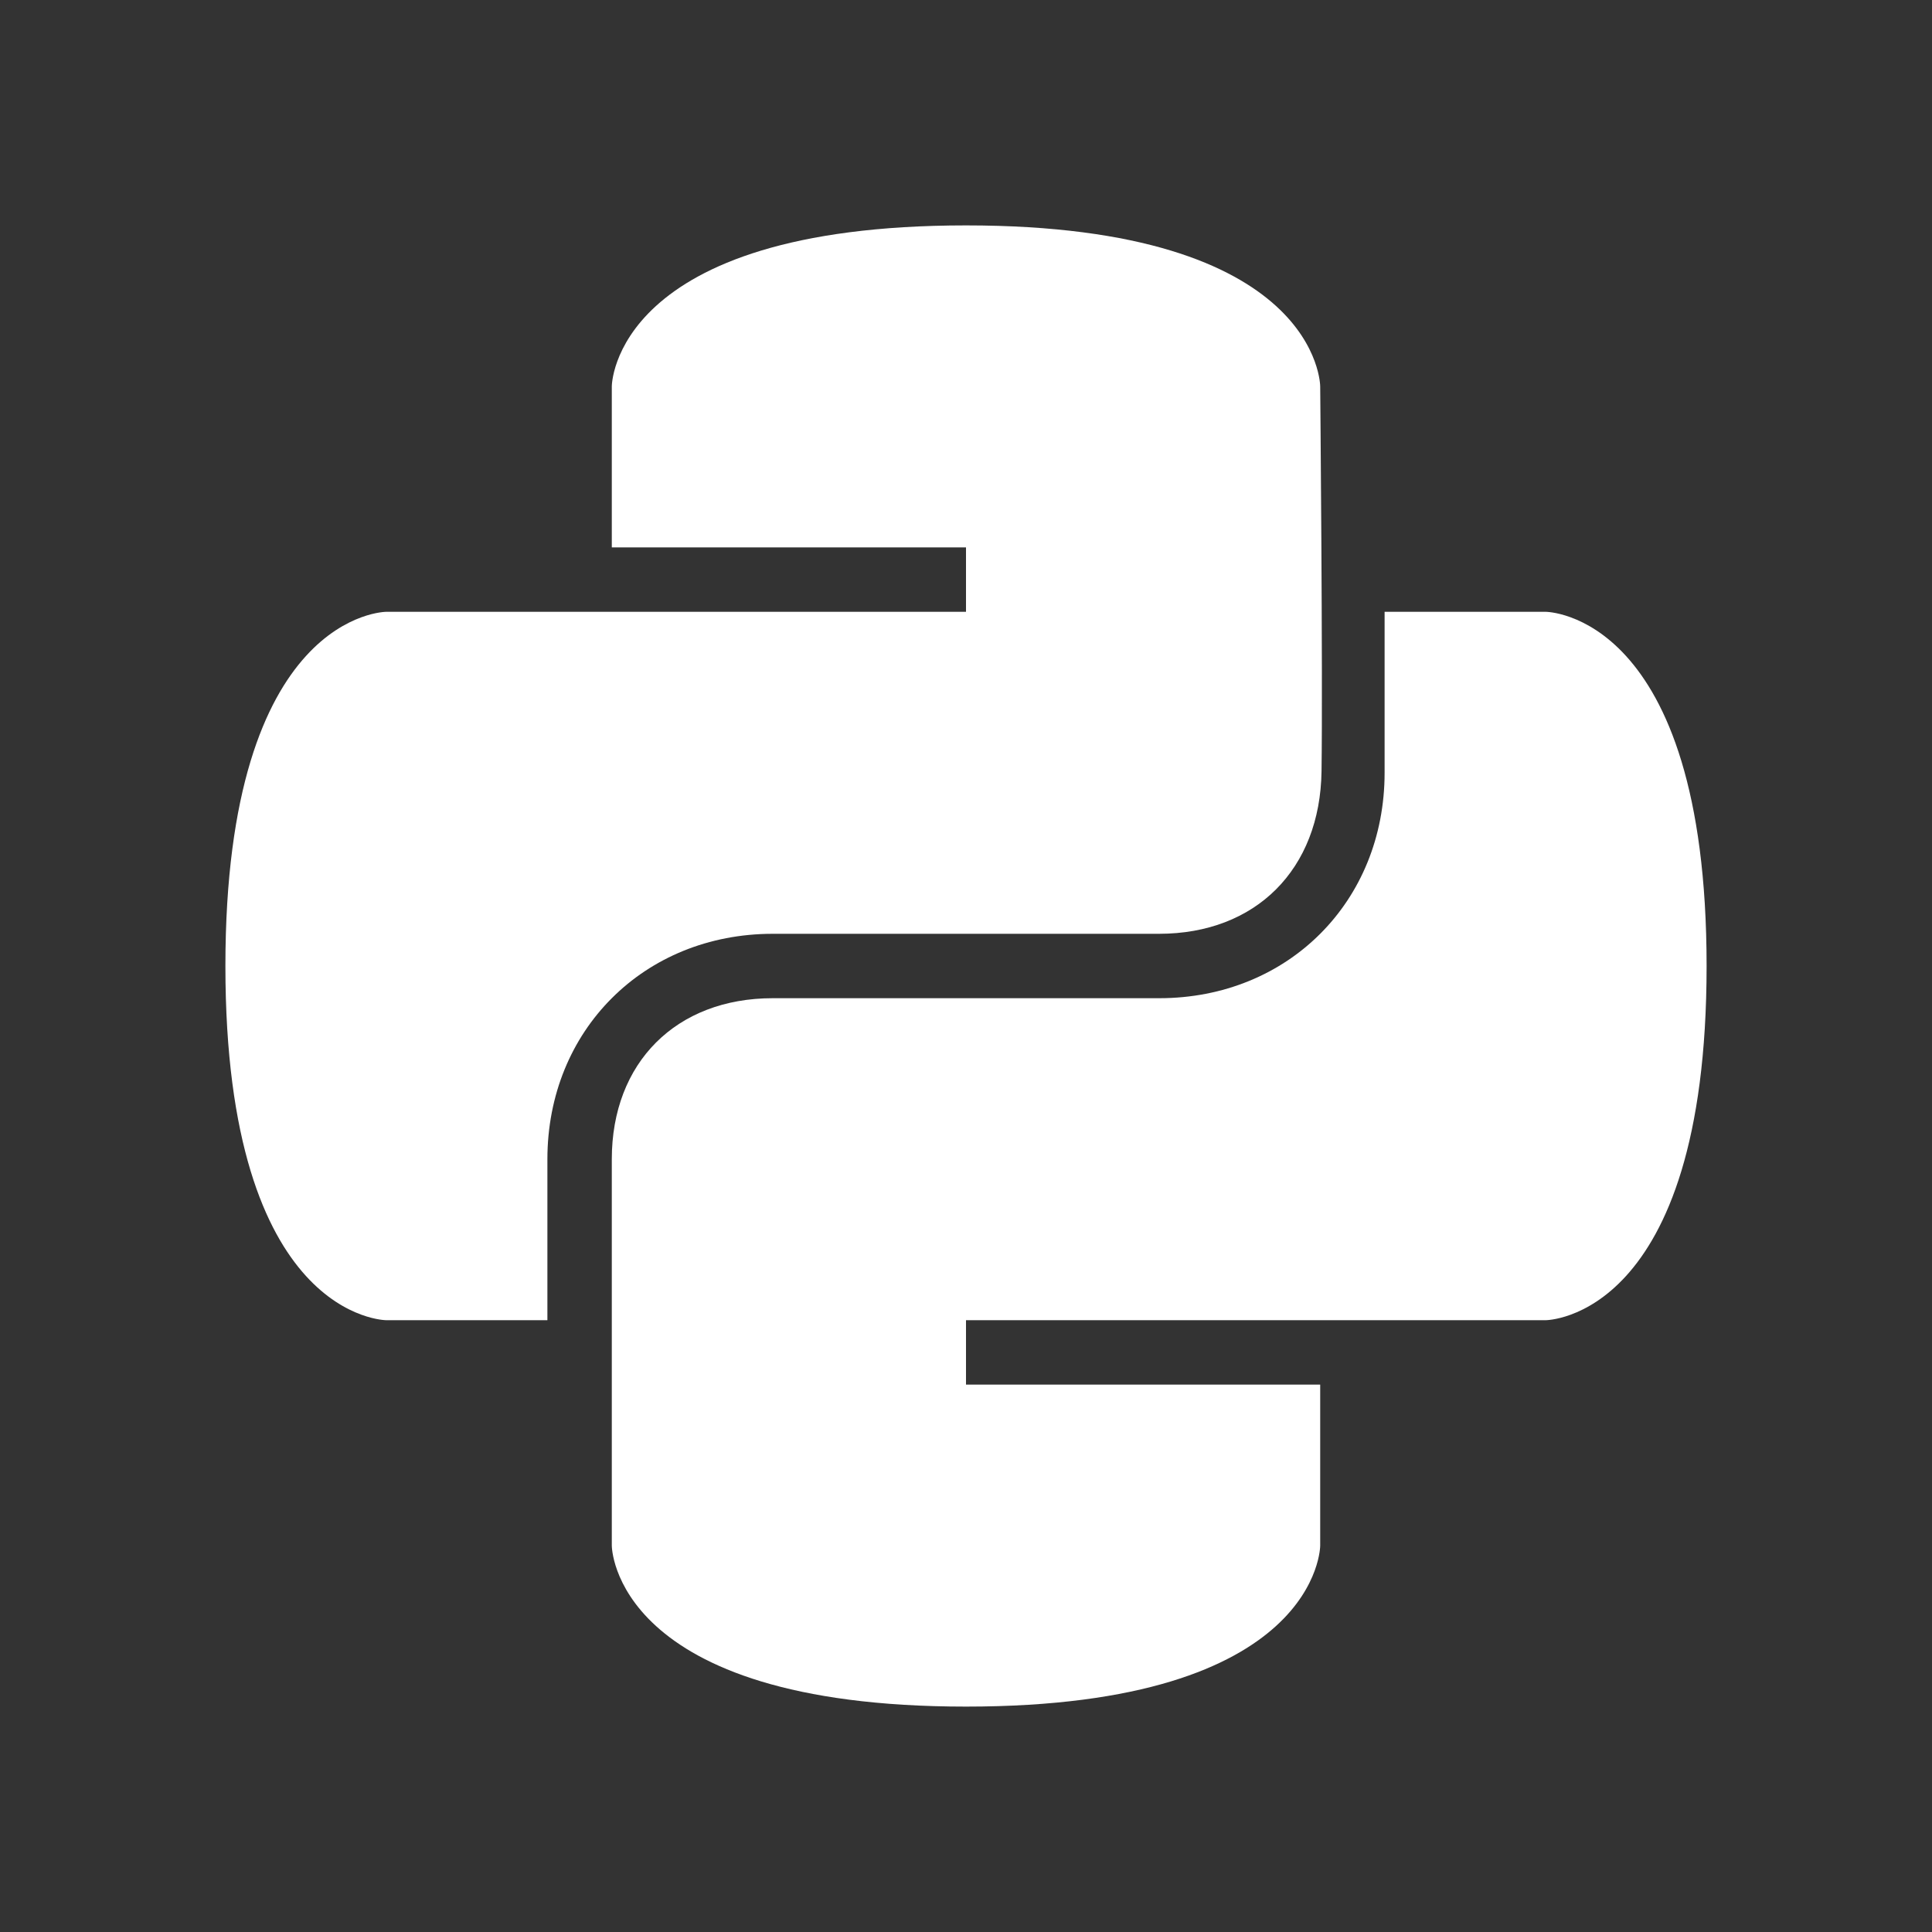 <svg xmlns:dc="http://purl.org/dc/elements/1.1/" xmlns:cc="http://creativecommons.org/ns#"
	xmlns:rdf="http://www.w3.org/1999/02/22-rdf-syntax-ns#" xmlns:svg="http://www.w3.org/2000/svg"
	xmlns="http://www.w3.org/2000/svg" xmlns:sodipodi="http://sodipodi.sourceforge.net/DTD/sodipodi-0.dtd"
	xmlns:inkscape="http://www.inkscape.org/namespaces/inkscape" width="600" height="600" viewBox="0 0 600 600"
	version="1.1" id="svg01" inkscape:version="0.92.4 (5da689c313, 2019-01-14)" sodipodi:docname="python 01.svg">
	<rect x="0" y="0" width="600" height="600" fill="#333333" stroke="none"/>
	<defs id="defs01" />
	<sodipodi:namedview id="base" pagecolor="#ffffff" bordercolor="#666666" borderopacity="1.0" inkscape:pageopacity="0.0"
		inkscape:pageshadow="2" inkscape:zoom="1.0066667" inkscape:cx="300" inkscape:cy="300" inkscape:document-units="px"
		inkscape:current-layer="layer4" showgrid="true" objecttolerance="18" guidetolerance="27"
		inkscape:window-width="1304" inkscape:window-height="745" inkscape:window-x="54" inkscape:window-y="-8"
		inkscape:window-maximized="1" inkscape:snap-text-baseline="true" units="px">
		<inkscape:grid type="xygrid" id="grid3721" units="px" spacingx="10" spacingy="10" empspacing="6" />
	</sodipodi:namedview>
	<g inkscape:label="Capa 1" inkscape:groupmode="layer" id="layer1" style="display:inline" sodipodi:insensitive="true">
		<path
			d="M 300,190 H 120 c 0,0 -50,0 -50,110 0,110 50,110 50,110 h 50 c 0,0 0,-10 0,-50 0,-40 30,-70 70,-70 40,0 89.868,0 119.934,0 C 390,290 410,270 410.414,239.52 410.828,209.04 410,120 410,120 c 0,0 0,-50 -110,-50 -110,0 -110,50 -110,50 v 50 h 110 z"
			id="path101" inkscape:connector-curvature="0" style="fill:white;fill-opacity:1" />
		<path
			d="m 300,410 h 180 c 0,0 50,0 50,-110 0,-110 -50,-110 -50,-110 h -50 c 0,0 0,10 0,50 0,40 -30,70 -70,70 -40,0 -90,0 -120,0 -30,0 -50,20 -50,50 0,30 0,120 0,120 0,0 0,50 110,50 110,0 110,-50 110,-50 V 430 H 300 Z"
			id="path102" inkscape:connector-curvature="0" style="fill:white;fill-opacity:1" />
		<circle id="path103" cx="240" cy="120" r="20" style="fill:white;fill-opacity:1" />
		<circle id="path104" cx="360" cy="480" r="20" style="fill:white;fill-opacity:1" />
	</g>
	<g inkscape:groupmode="layer" id="layer2" inkscape:label="Capa 2" style="display:none" sodipodi:insensitive="true">
		<path
			d="m 120,180 c 0,0 -60,0 -60,120 0,120 60,120 60,120 h 60 c 0,0 0,-30 0,-60 0,-30 20,-60 60,-60 0,0 80,0 120,0 40,0 59.586,-29.52 60,-60 0.414,-30.48 0,-120 0,-120 0,0 0.993,-58.94 -120,-60 C 179.007,58.94 180,120 180,120 v 60 z"
			id="path201" inkscape:connector-curvature="0" style="display:inline;fill:white;fill-opacity:1" />
		<path
			d="m 480,420 c 0,0 61.792,-12.056 60.927,-122.053 C 540,180 480,180 480,180 h -60 v 60 c 0,30 -20,60 -60,60 0,0 -80,0 -120,0 -40,0 -60,30 -60,60 0,30 0,120 0,120 0,0 10,59.746 120,59.868 C 420,540 420,480 420,480 v -60 z"
			id="path202" inkscape:connector-curvature="0" style="display:inline;fill:white;fill-opacity:1" />
	</g>
	<g inkscape:groupmode="layer" id="layer3" inkscape:label="Capa 3" style="display:none" sodipodi:insensitive="true">
		<path
			style="fill:none;fill-rule:evenodd;stroke:#00ff00;stroke-width:20;stroke-linecap:butt;stroke-linejoin:miter;stroke-miterlimit:4;stroke-dasharray:none;stroke-opacity:1"
			d="m 180,180 v -60 c 0,0 0,-60 120,-60 120,0 120,60 120,60 0,0 0,80 0,120 0,40 -30,60 -60,60 -30,0 -90,0 -120,0 -30,0 -60,20 -60,60 0,40 0,120 0,120 0,0 0,60 120,60 120,0 120,-60 120,-60 v -60"
			id="path301" inkscape:connector-curvature="0" />
		<path
			style="fill:none;fill-rule:evenodd;stroke:#00ff00;stroke-width:20;stroke-linecap:butt;stroke-linejoin:miter;stroke-miterlimit:4;stroke-dasharray:none;stroke-opacity:1"
			d="M 300,180 H 120 c 0,0 -60,0 -60,120 0,120 60,120 60,120 h 60" id="path302" inkscape:connector-curvature="0" />
		<path
			style="fill:none;fill-rule:evenodd;stroke:#00fe00;stroke-width:20;stroke-linecap:butt;stroke-linejoin:miter;stroke-miterlimit:4;stroke-dasharray:none;stroke-opacity:1"
			d="m 420,180 h 60 c 0,0 60,0 60,120 0,120 -60,120 -60,120 H 300" id="path303" inkscape:connector-curvature="0" />
		<circle
			style="opacity:1;fill:white;fill-opacity:1;stroke:none;stroke-width:20;stroke-linecap:round;stroke-linejoin:round;stroke-miterlimit:4;stroke-dasharray:none;stroke-opacity:1"
			id="path304" cx="240" cy="120" r="20" />
		<circle
			style="opacity:1;fill:white;fill-opacity:1;stroke:none;stroke-width:20;stroke-linecap:round;stroke-linejoin:round;stroke-miterlimit:4;stroke-dasharray:none;stroke-opacity:1"
			id="path305" cx="360" cy="480" r="20" />
	</g>
	<g inkscape:groupmode="layer" id="layer4" inkscape:label="Capa 4" style="display:none" sodipodi:insensitive="true">
		<path d="M 30,60 H 570" id="path401" inkscape:connector-curvature="0"
			style="stroke:#000000;stroke-width:0.6;stroke-miterlimit:4;stroke-dasharray:none;stroke-opacity:1" />
		<path d="M 150,120 H 450" id="path402" inkscape:connector-curvature="0"
			style="stroke:#000000;stroke-width:0.6;stroke-miterlimit:4;stroke-dasharray:none;stroke-opacity:1" />
		<path d="M 30,180 H 570" id="path403" inkscape:connector-curvature="0"
			style="stroke:#000000;stroke-width:0.6;stroke-miterlimit:4;stroke-dasharray:none;stroke-opacity:1" />
		<path d="M 330,240 H 450" id="path404" inkscape:connector-curvature="0"
			style="display:inline;stroke:#000000;stroke-width:0.6;stroke-miterlimit:4;stroke-dasharray:none;stroke-opacity:1" />
		<path d="M 30,300 H 570" id="path405" inkscape:connector-curvature="0"
			style="stroke:#000000;stroke-width:0.6;stroke-miterlimit:4;stroke-dasharray:none;stroke-opacity:1" />
		<path d="M 150,360 H 270" id="path406" inkscape:connector-curvature="0"
			style="display:inline;stroke:#000000;stroke-width:0.6;stroke-miterlimit:4;stroke-dasharray:none;stroke-opacity:1" />
		<path d="M 30,420 H 570" id="path407" inkscape:connector-curvature="0"
			style="stroke:#000000;stroke-width:0.6;stroke-miterlimit:4;stroke-dasharray:none;stroke-opacity:1" />
		<path d="M 150,480 H 450" id="path408" inkscape:connector-curvature="0"
			style="stroke:#000000;stroke-width:0.6;stroke-miterlimit:4;stroke-dasharray:none;stroke-opacity:1" />
		<path d="M 30,540 H 570" id="path409" inkscape:connector-curvature="0"
			style="stroke:#000000;stroke-width:0.6;stroke-miterlimit:4;stroke-dasharray:none;stroke-opacity:1" />
		<path d="M 60,30 V 570" id="path410" inkscape:connector-curvature="0"
			style="stroke:#000000;stroke-width:0.6;stroke-miterlimit:4;stroke-dasharray:none;stroke-opacity:1" />
		<path d="M 120,450 V 150" id="path411" inkscape:connector-curvature="0"
			style="stroke:#000000;stroke-width:0.6;stroke-miterlimit:4;stroke-dasharray:none;stroke-opacity:1" />
		<path d="M 180,30 V 570" id="path412" inkscape:connector-curvature="0"
			style="stroke:#000000;stroke-width:0.6;stroke-miterlimit:4;stroke-dasharray:none;stroke-opacity:1" />
		<path d="M 240,30 V 210" id="path413" inkscape:connector-curvature="0"
			style="stroke:#000000;stroke-width:0.6;stroke-miterlimit:4;stroke-dasharray:none;stroke-opacity:1" />
		<path d="M 240,270 V 390" id="path414" inkscape:connector-curvature="0"
			style="display:inline;stroke:#000000;stroke-width:0.6;stroke-miterlimit:4;stroke-dasharray:none;stroke-opacity:1" />
		<path d="M 300,30 V 570" id="path415" inkscape:connector-curvature="0"
			style="stroke:#000000;stroke-width:0.6;stroke-miterlimit:4;stroke-dasharray:none;stroke-opacity:1" />
		<path d="M 360,210 V 330" id="path416" inkscape:connector-curvature="0"
			style="display:inline;stroke:#000000;stroke-width:0.6;stroke-miterlimit:4;stroke-dasharray:none;stroke-opacity:1" />
		<path d="M 360,390 V 570" id="path417" inkscape:connector-curvature="0"
			style="stroke:#000000;stroke-width:0.6;stroke-miterlimit:4;stroke-dasharray:none;stroke-opacity:1" />
		<path d="M 420,30 V 570" id="path418" inkscape:connector-curvature="0"
			style="stroke:#000000;stroke-width:0.6;stroke-miterlimit:4;stroke-dasharray:none;stroke-opacity:1" />
		<path d="M 480,450 V 150" id="path419" inkscape:connector-curvature="0"
			style="stroke:#000000;stroke-width:0.6;stroke-miterlimit:4;stroke-dasharray:none;stroke-opacity:1" />
		<path d="M 540,30 V 570" id="path420" inkscape:connector-curvature="0"
			style="stroke:#000000;stroke-width:0.6;stroke-miterlimit:4;stroke-dasharray:none;stroke-opacity:1" />
	</g>
</svg>